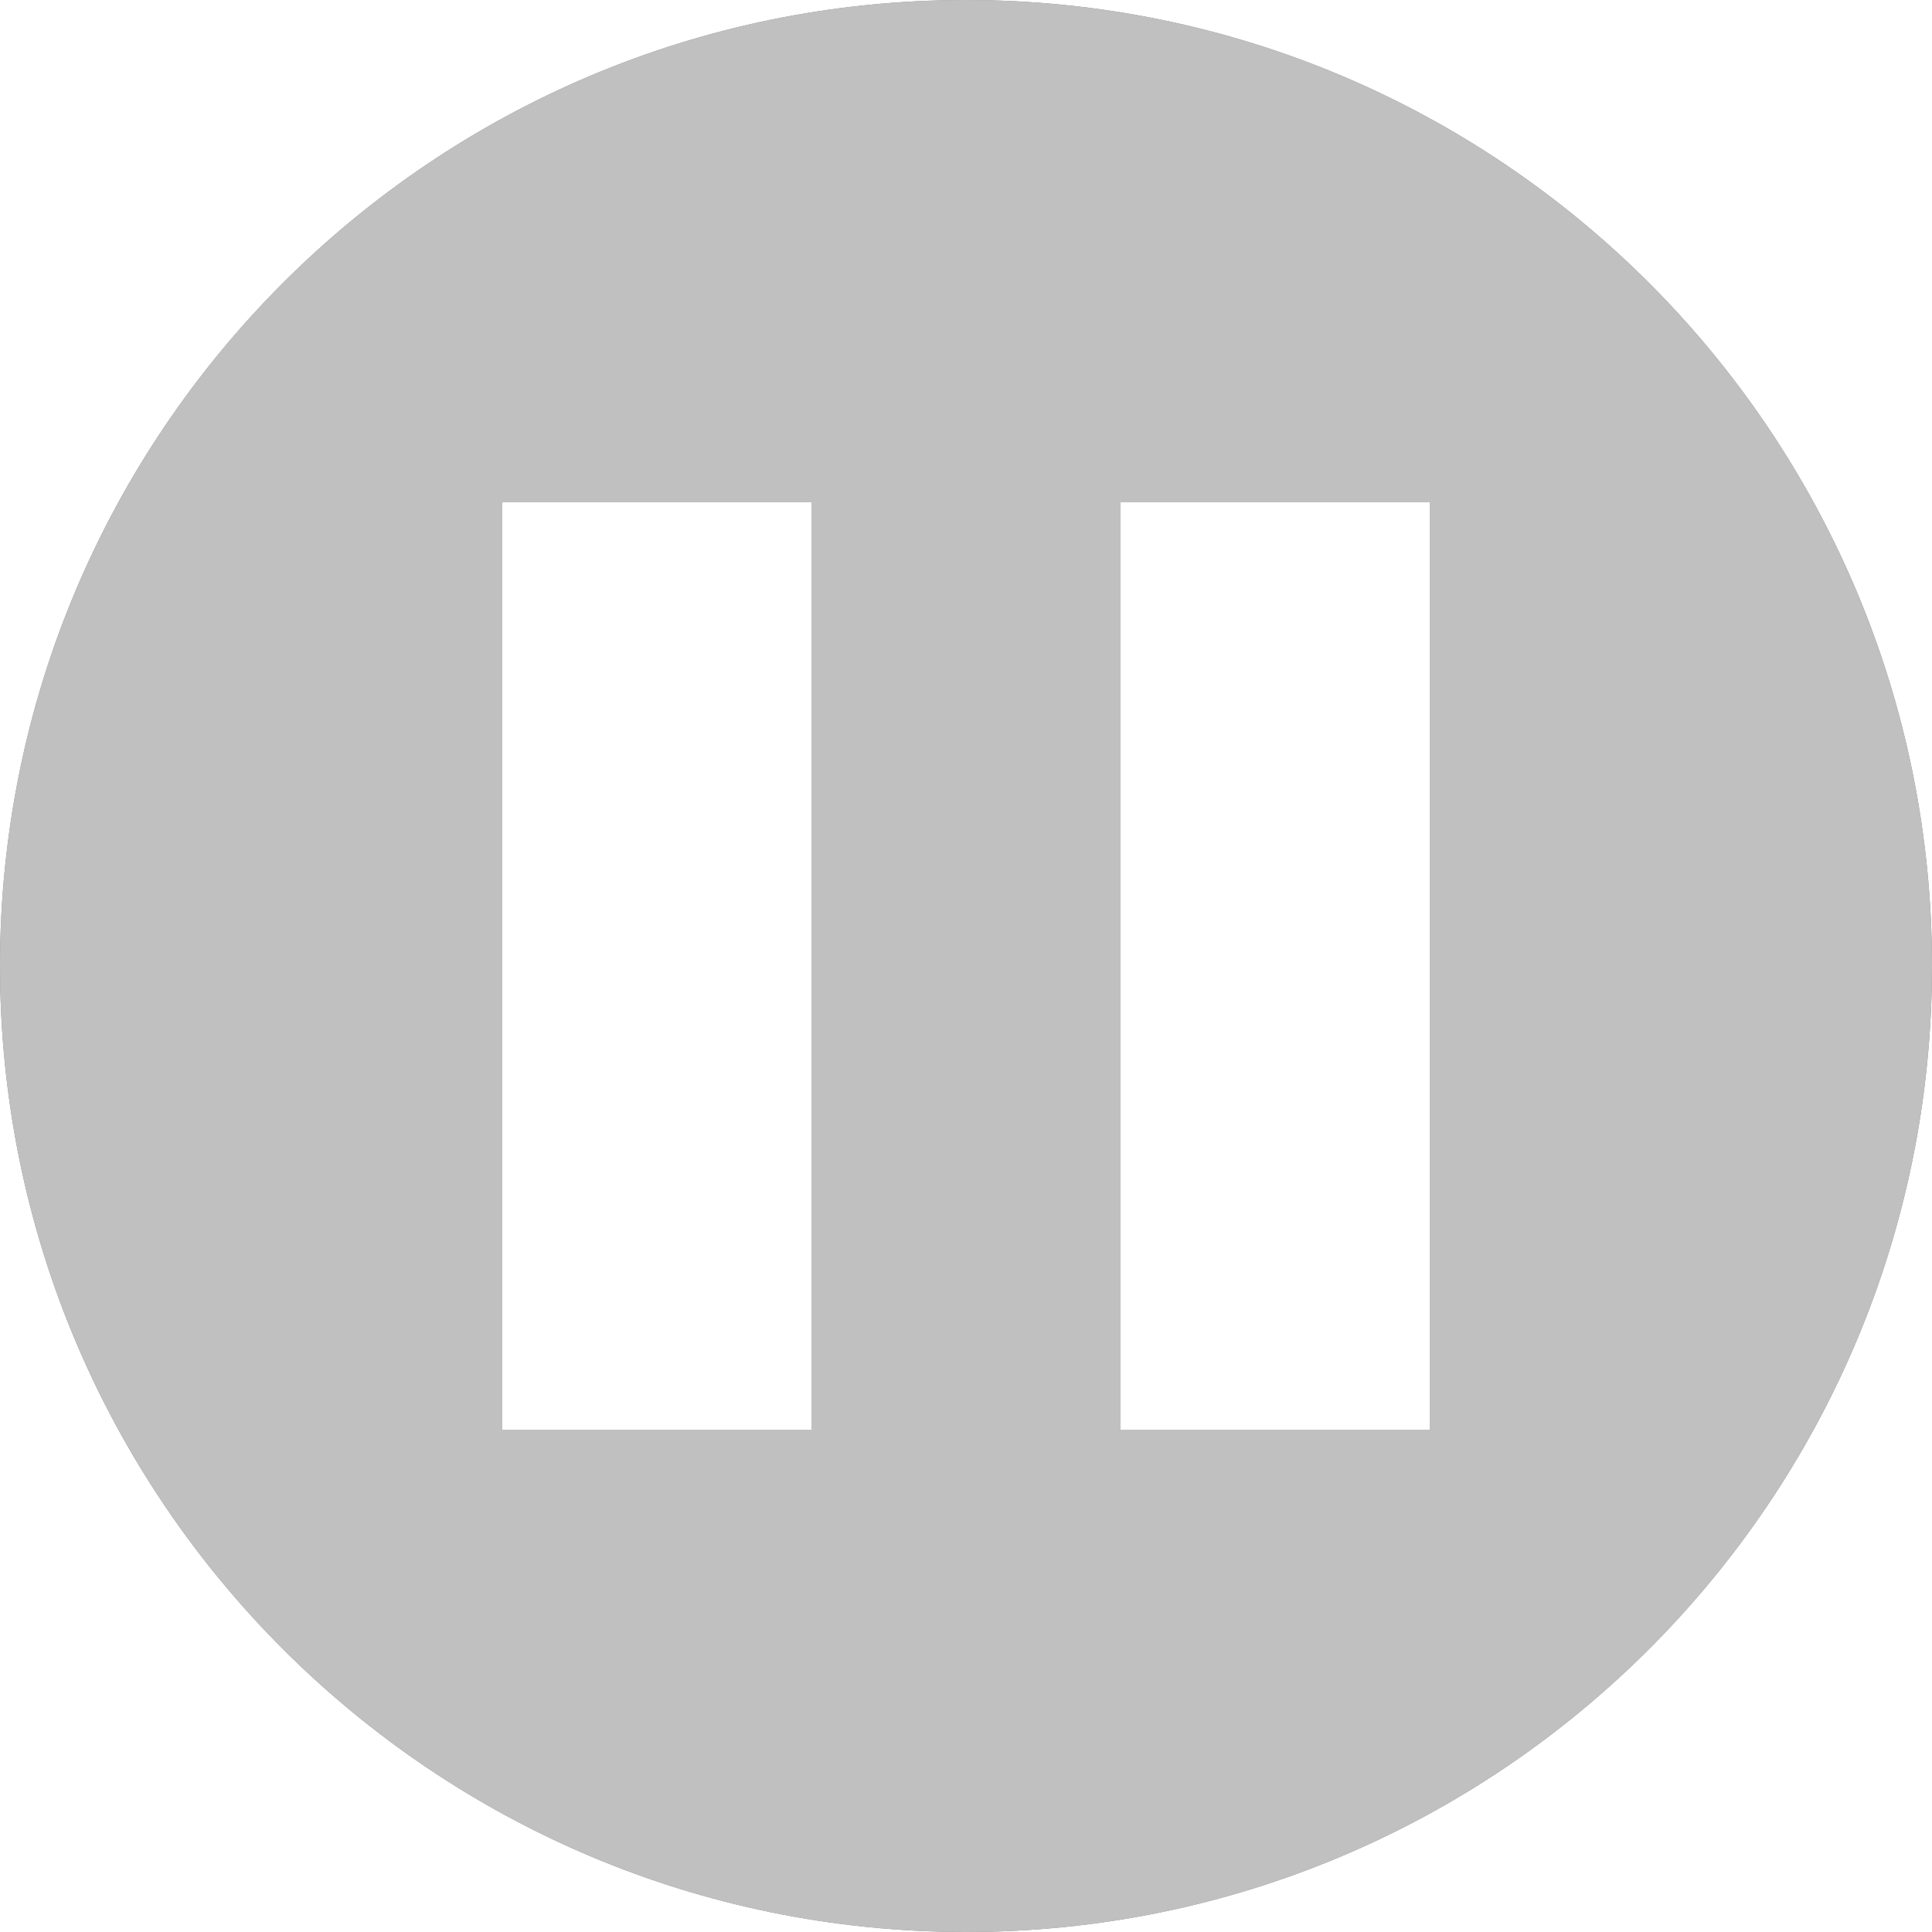 <?xml version="1.0" encoding="UTF-8" standalone="no"?>
<!-- Created with Inkscape (http://www.inkscape.org/) -->

<svg
   xmlns:dc="http://purl.org/dc/elements/1.1/"
   xmlns:cc="http://creativecommons.org/ns#"
   xmlns:rdf="http://www.w3.org/1999/02/22-rdf-syntax-ns#"
   xmlns:svg="http://www.w3.org/2000/svg"
   xmlns="http://www.w3.org/2000/svg"
   xmlns:sodipodi="http://sodipodi.sourceforge.net/DTD/sodipodi-0.dtd"
   xmlns:inkscape="http://www.inkscape.org/namespaces/inkscape"
   width="400"
   height="400"
   id="svg3766"
   version="1.1"
   inkscape:version="0.47 r22583"
   sodipodi:docname="pause.svg"
   inkscape:export-filename="pause_rollover.png"
   inkscape:export-xdpi="3.1500001"
   inkscape:export-ydpi="3.1500001"
   style="display:inline">
  <defs
     id="defs3768">
    <inkscape:perspective
       sodipodi:type="inkscape:persp3d"
       inkscape:vp_x="0 : 526.18109 : 1"
       inkscape:vp_y="0 : 1000 : 0"
       inkscape:vp_z="744.09448 : 526.18109 : 1"
       inkscape:persp3d-origin="372.04724 : 350.78739 : 1"
       id="perspective3774" />
  </defs>
  <sodipodi:namedview
     id="base"
     pagecolor="#ffffff"
     bordercolor="#666666"
     borderopacity="1.0"
     inkscape:pageopacity="0.0"
     inkscape:pageshadow="2"
     inkscape:zoom="1.88"
     inkscape:cx="200.22635"
     inkscape:cy="200.22078"
     inkscape:document-units="px"
     inkscape:current-layer="g6422"
     showgrid="true"
     inkscape:window-width="1280"
     inkscape:window-height="1002"
     inkscape:window-x="0"
     inkscape:window-y="0"
     inkscape:window-maximized="1">
    <inkscape:grid
       type="xygrid"
       id="grid4906" />
  </sodipodi:namedview>
  <g
     inkscape:groupmode="layer"
     id="layer1"
     inkscape:label="Shapes"
     style="display:none">
    <path
       sodipodi:type="arc"
       style="fill:#808080;fill-opacity:1;stroke:none"
       id="path4908"
       sodipodi:cx="127.5"
       sodipodi:cy="128.5"
       sodipodi:rx="127.5"
       sodipodi:ry="127.5"
       d="m 255,128.5 a 127.5,127.5 0 1 1 -255,0 127.5,127.5 0 1 1 255,0 z"
       transform="matrix(1.569,0,0,1.569,0,-1.569)" />
    <rect
       style="fill:#c0c0c0;fill-opacity:1;stroke:none"
       id="rect6385"
       width="64"
       height="192"
       x="104"
       y="104" />
    <rect
       y="104"
       x="232"
       height="192"
       width="64"
       id="rect6387"
       style="fill:#c0c0c0;fill-opacity:1;stroke:none" />
  </g>
  <g
     style="display:inline"
     inkscape:label="Icon"
     id="g6412"
     inkscape:groupmode="layer">
    <path
       style="fill:#808080;fill-opacity:1;stroke:none"
       d="M 200 0 C 89.543 -1.8947806e-14 0 89.543 0 200 C -1.8947806e-14 310.457 89.543 400 200 400 C 310.457 400 400 310.457 400 200 C 400 89.543 310.457 -3.7895613e-14 200 0 z M 104 104 L 168 104 L 168 296 L 104 296 L 104 104 z M 232 104 L 296 104 L 296 296 L 232 296 L 232 104 z "
       id="path6414" />
  </g>
  <g
     inkscape:groupmode="layer"
     id="g6422"
     inkscape:label="Icon Rollover"
     style="display:inline">
    <path
       id="path6424"
       d="M 200 0 C 89.543 -1.8947806e-14 0 89.543 0 200 C -1.8947806e-14 310.457 89.543 400 200 400 C 310.457 400 400 310.457 400 200 C 400 89.543 310.457 -3.7895613e-14 200 0 z M 104 104 L 168 104 L 168 296 L 104 296 L 104 104 z M 232 104 L 296 104 L 296 296 L 232 296 L 232 104 z "
       style="fill:#c0c0c0;fill-opacity:1;stroke:none" />
  </g>
</svg>

